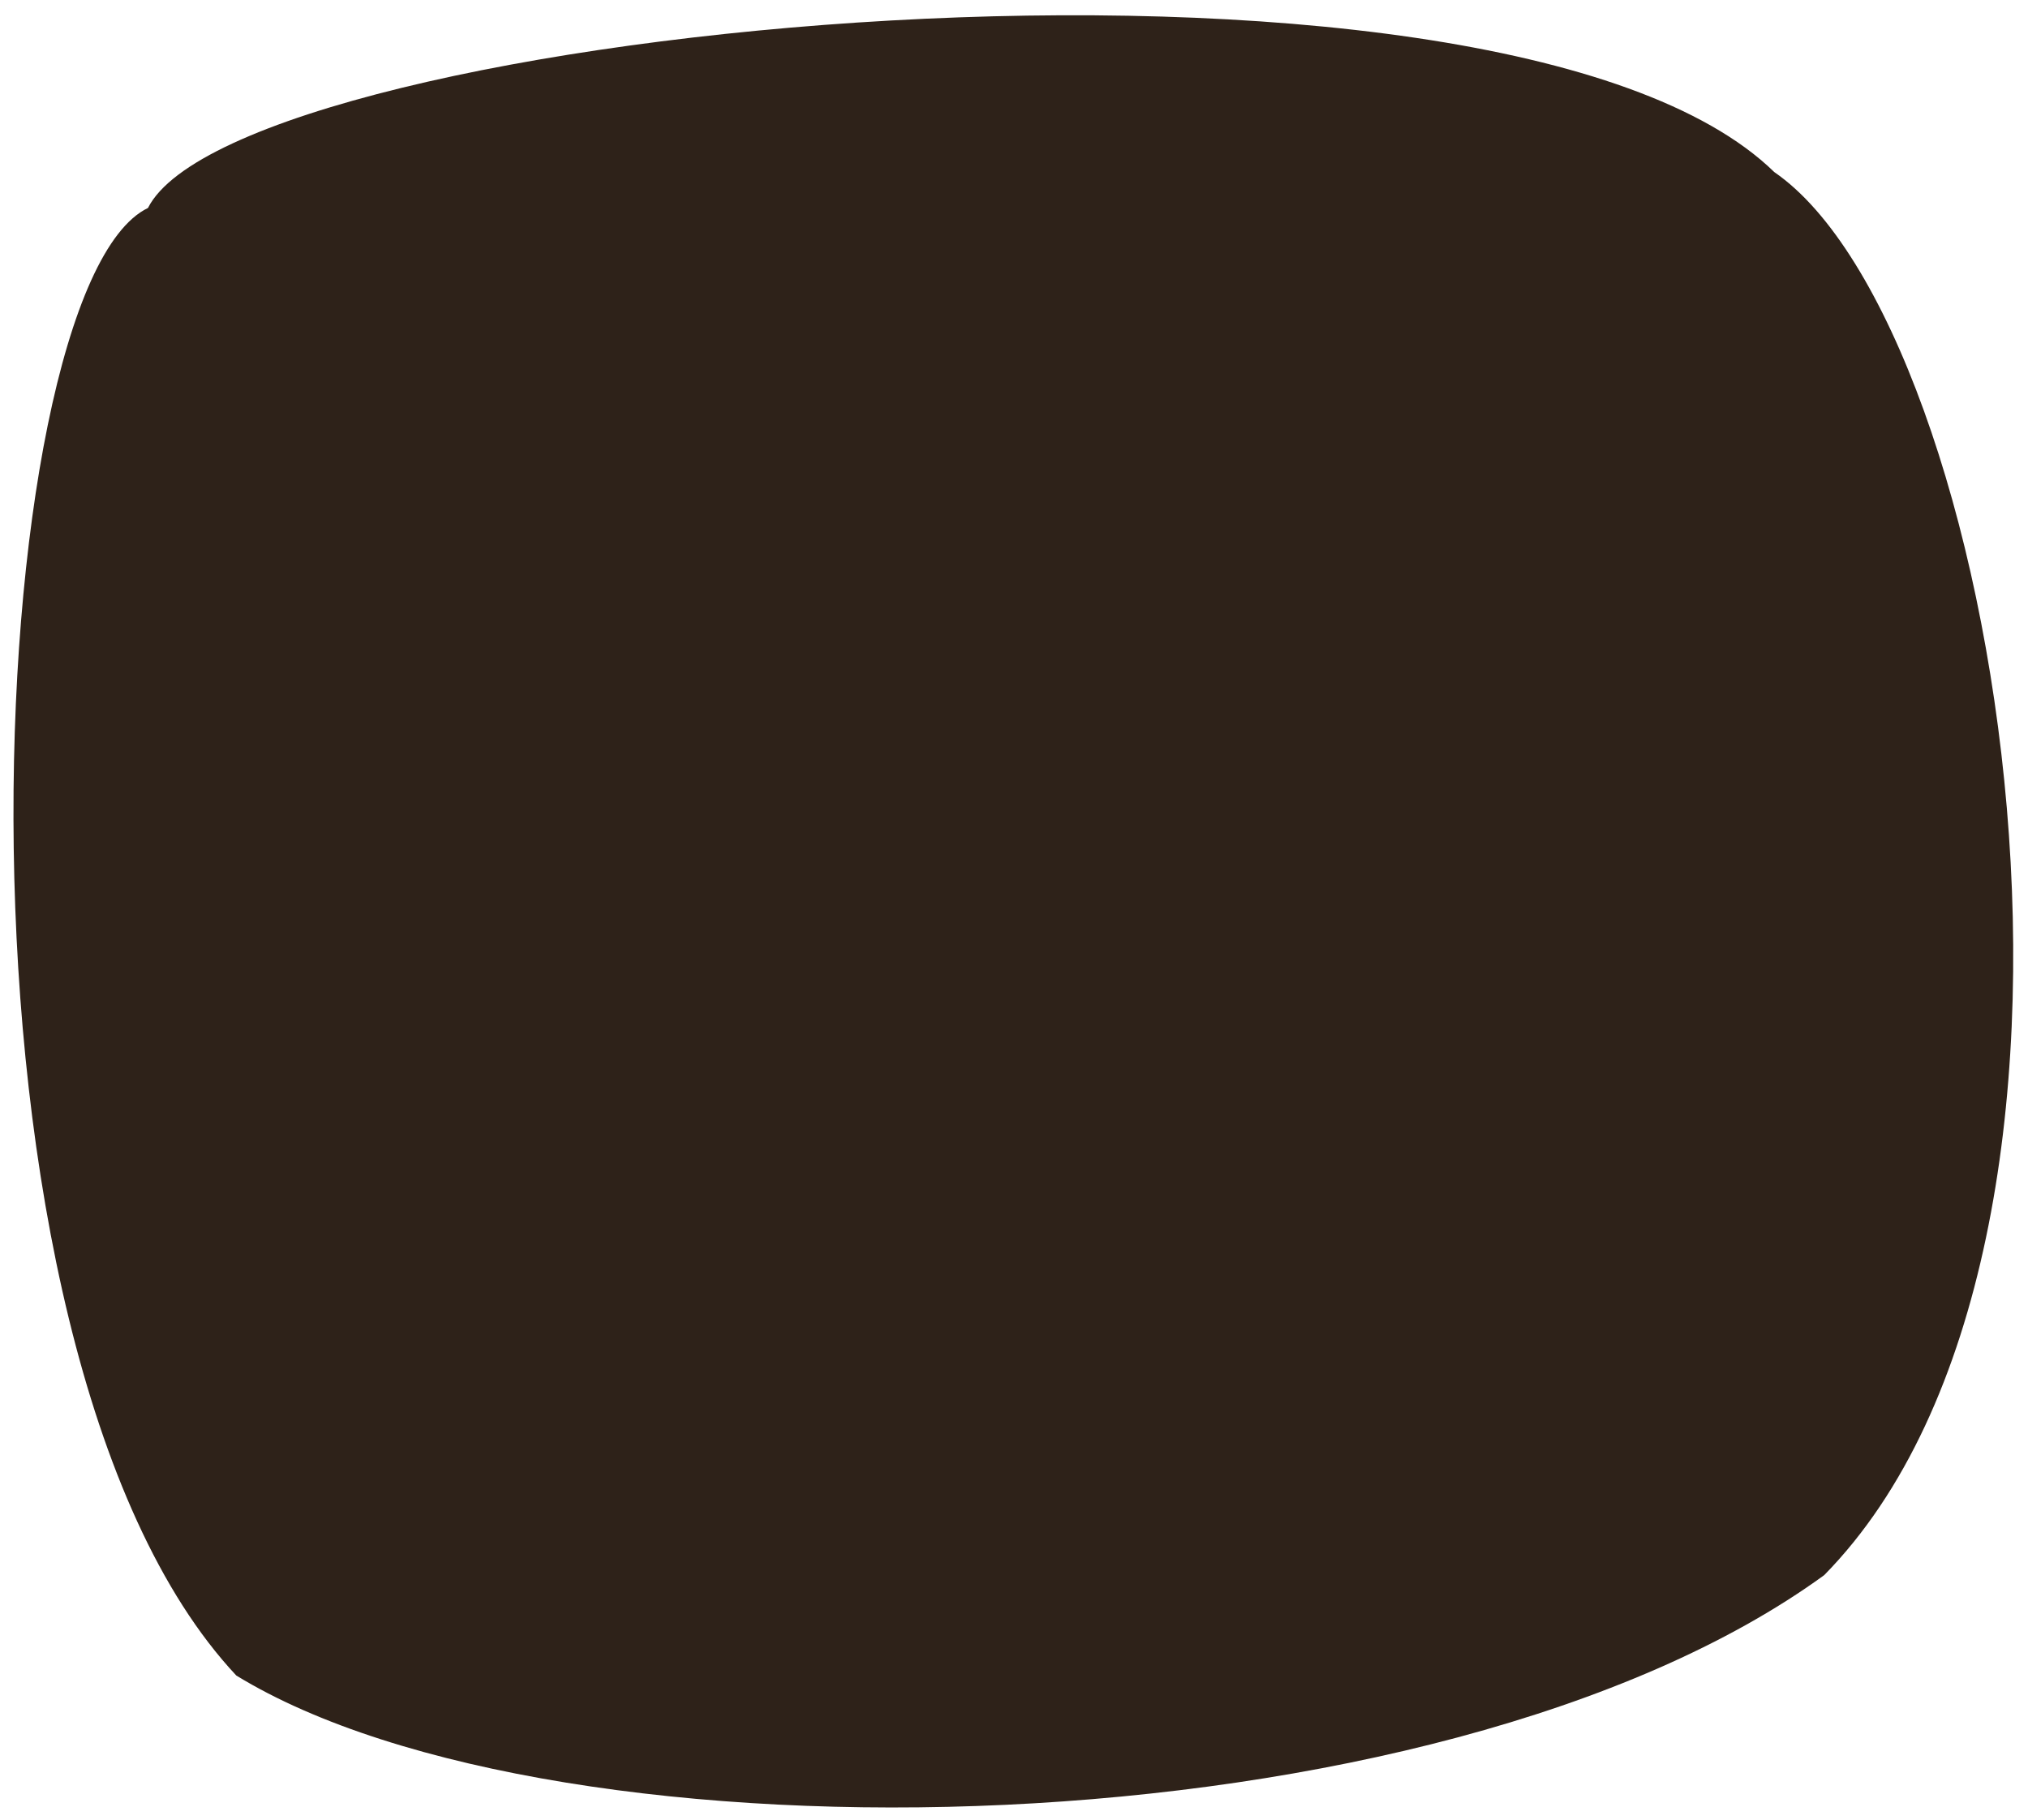 <svg width="127" height="114" viewBox="0 0 127 114" fill="none" xmlns="http://www.w3.org/2000/svg">
<path d="M111.112 10.778C93.709 -6.201 15.001 1.686 9.266 13.026C-1.216 18.073 -4.513 84.321 14.797 104.945C34.943 117.289 89.99 116.294 114.238 98.658C134.659 77.859 125.353 20.583 111.112 10.778Z" fill="rgb(46, 34, 25)"/>
</svg>
